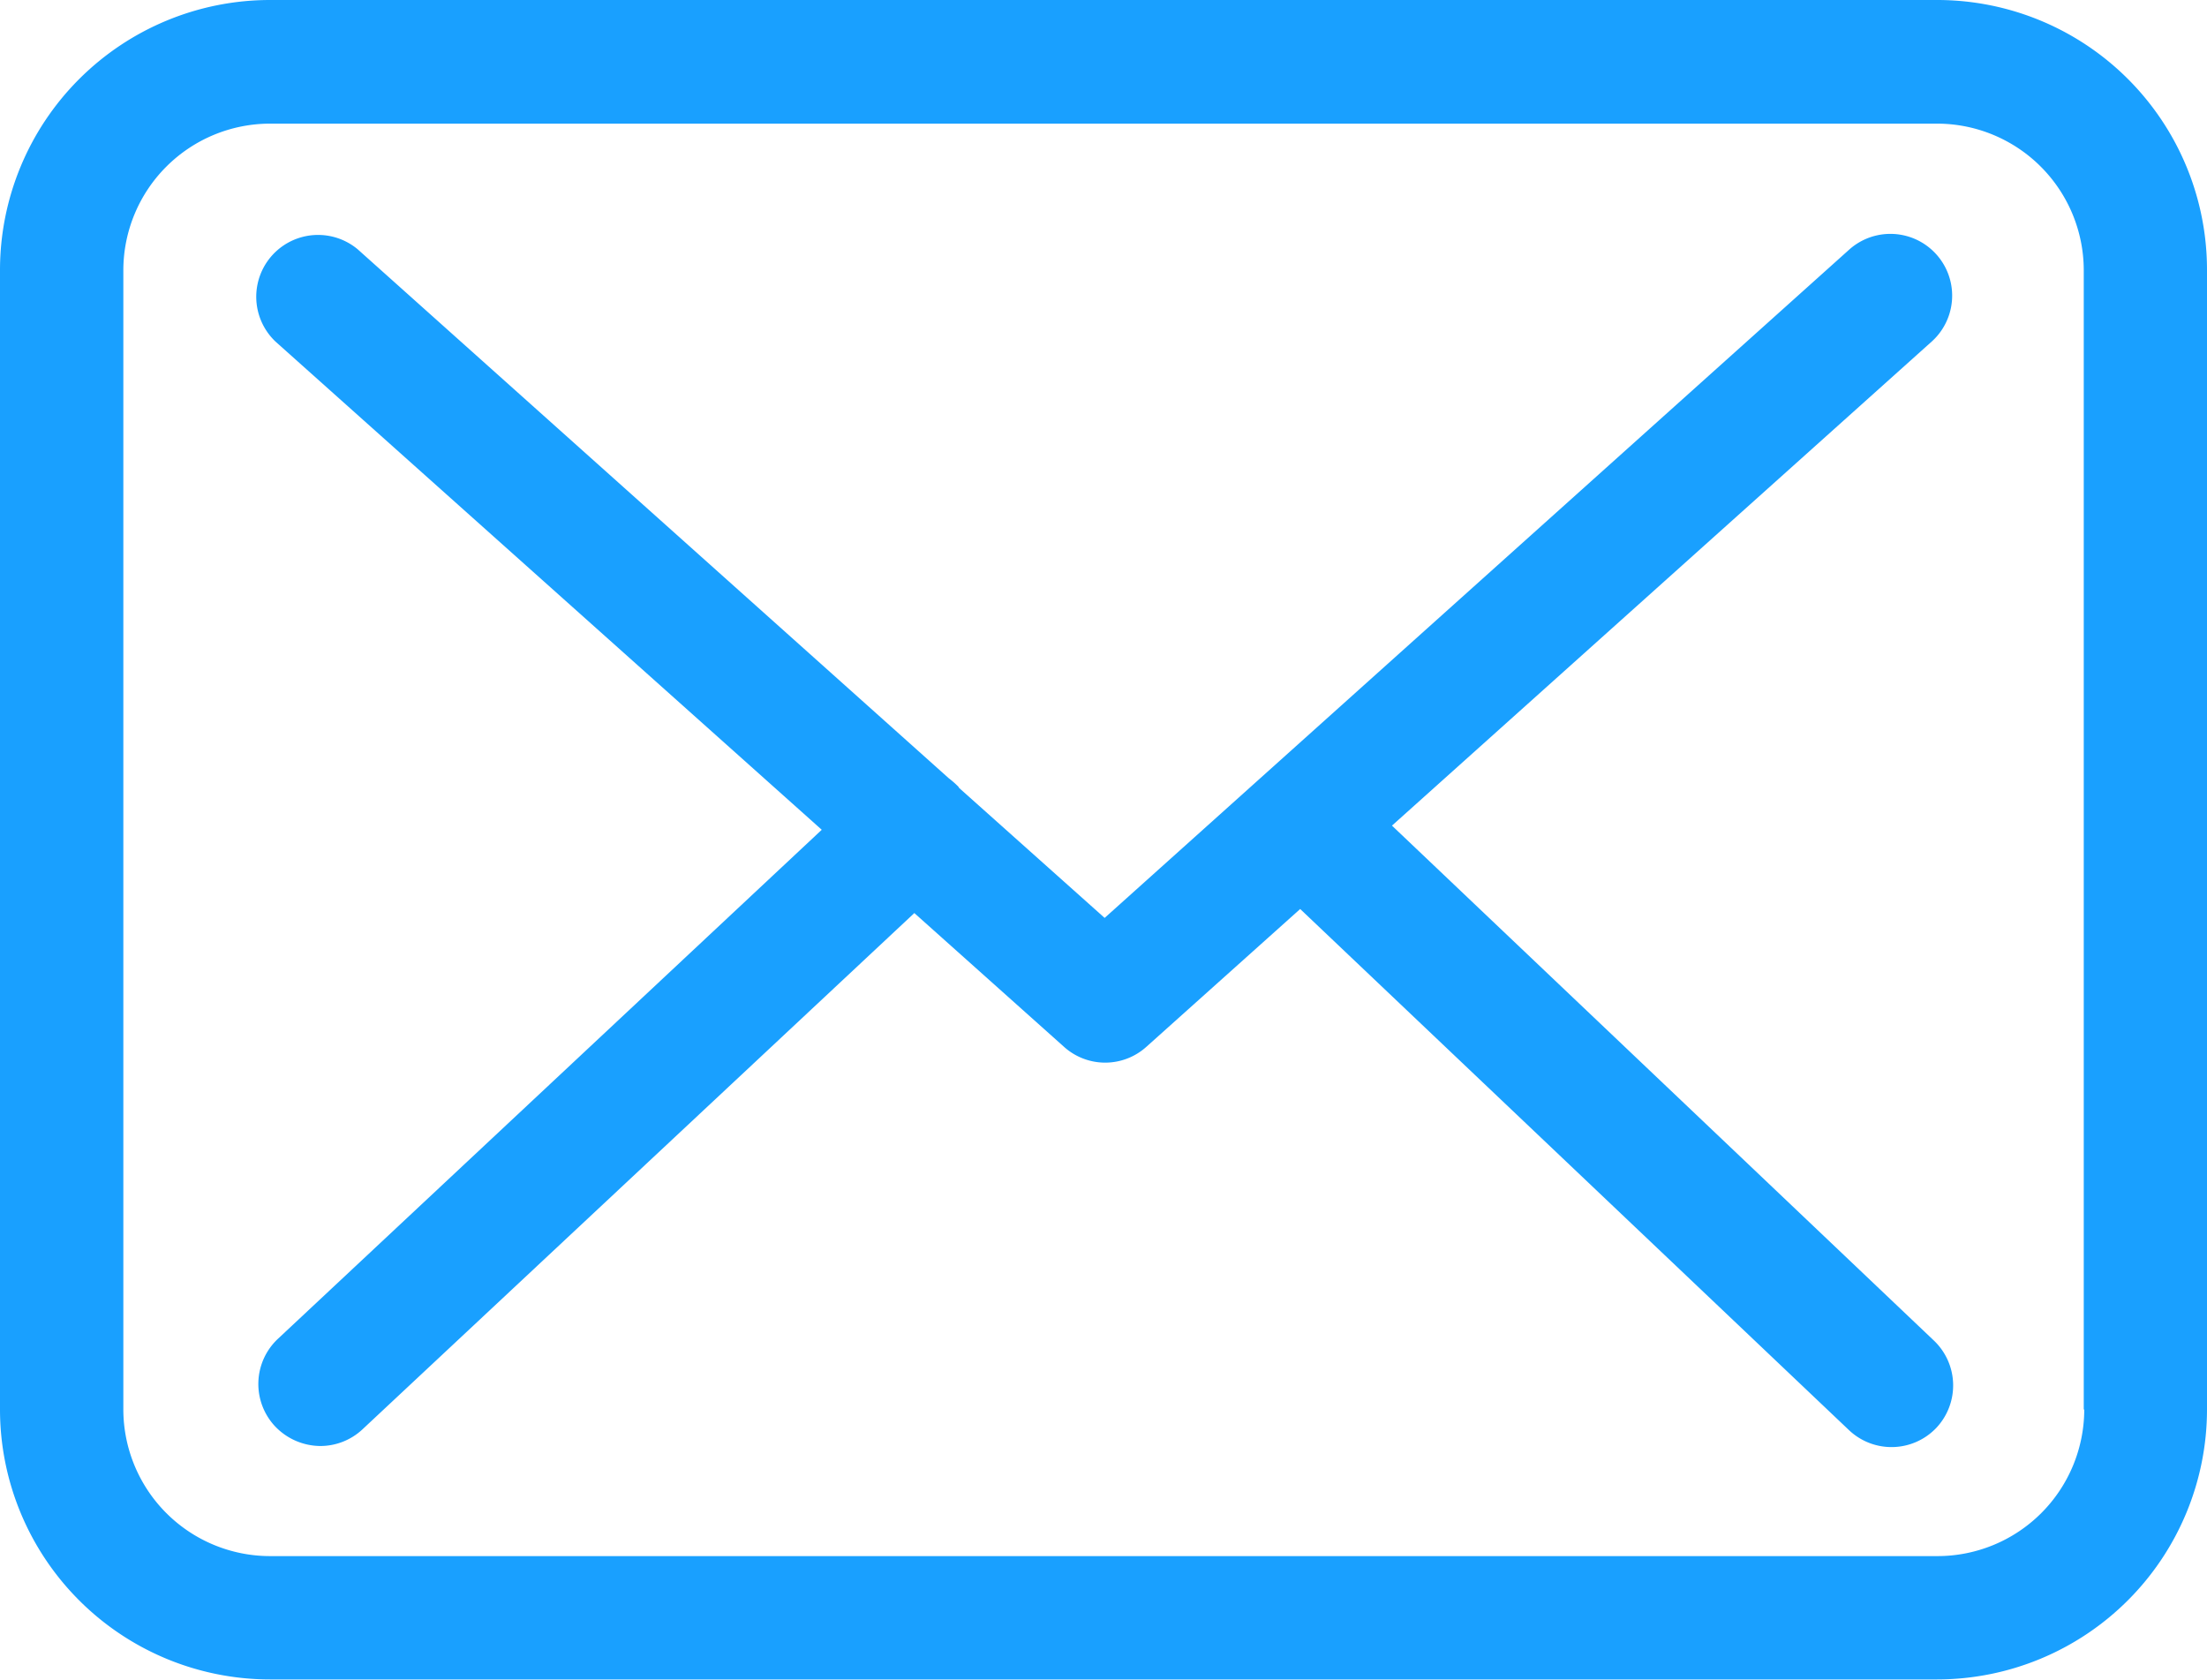 <svg id="_003-envelope" data-name="003-envelope" xmlns="http://www.w3.org/2000/svg" width="22.313" height="16.981" viewBox="0 0 22.313 16.981">
  <g id="Group_17" data-name="Group 17" transform="translate(0 0)">
    <path id="Path_16" data-name="Path 16" d="M19.589,57.75H2.729A2.731,2.731,0,0,0,0,60.479V72a2.731,2.731,0,0,0,2.729,2.729H19.585A2.731,2.731,0,0,0,22.313,72V60.483A2.728,2.728,0,0,0,19.589,57.75ZM21.072,72a1.484,1.484,0,0,1-1.482,1.482H2.729A1.484,1.484,0,0,1,1.247,72V60.483A1.484,1.484,0,0,1,2.729,59H19.585a1.484,1.484,0,0,1,1.482,1.482V72Z" transform="translate(0 -57.75)" fill="#19a0ff"/>
    <path id="Path_17" data-name="Path 17" d="M67.251,114.888l5.457-4.894a.624.624,0,1,0-.836-.928l-7.526,6.755-1.468-1.311s-.009-.009-.009-.014a.924.924,0,0,0-.1-.088l-5.974-5.346a.625.625,0,0,0-.831.933l5.522,4.935-5.5,5.148a.626.626,0,0,0-.028.882.638.638,0,0,0,.457.2.625.625,0,0,0,.425-.166l5.582-5.222,1.514,1.353a.622.622,0,0,0,.831,0l1.556-1.394L71.872,121a.625.625,0,0,0,.882-.023.626.626,0,0,0-.023-.882Z" transform="translate(-53.178 -106.541)" fill="#19a0ff"/>
  </g>
</svg>
